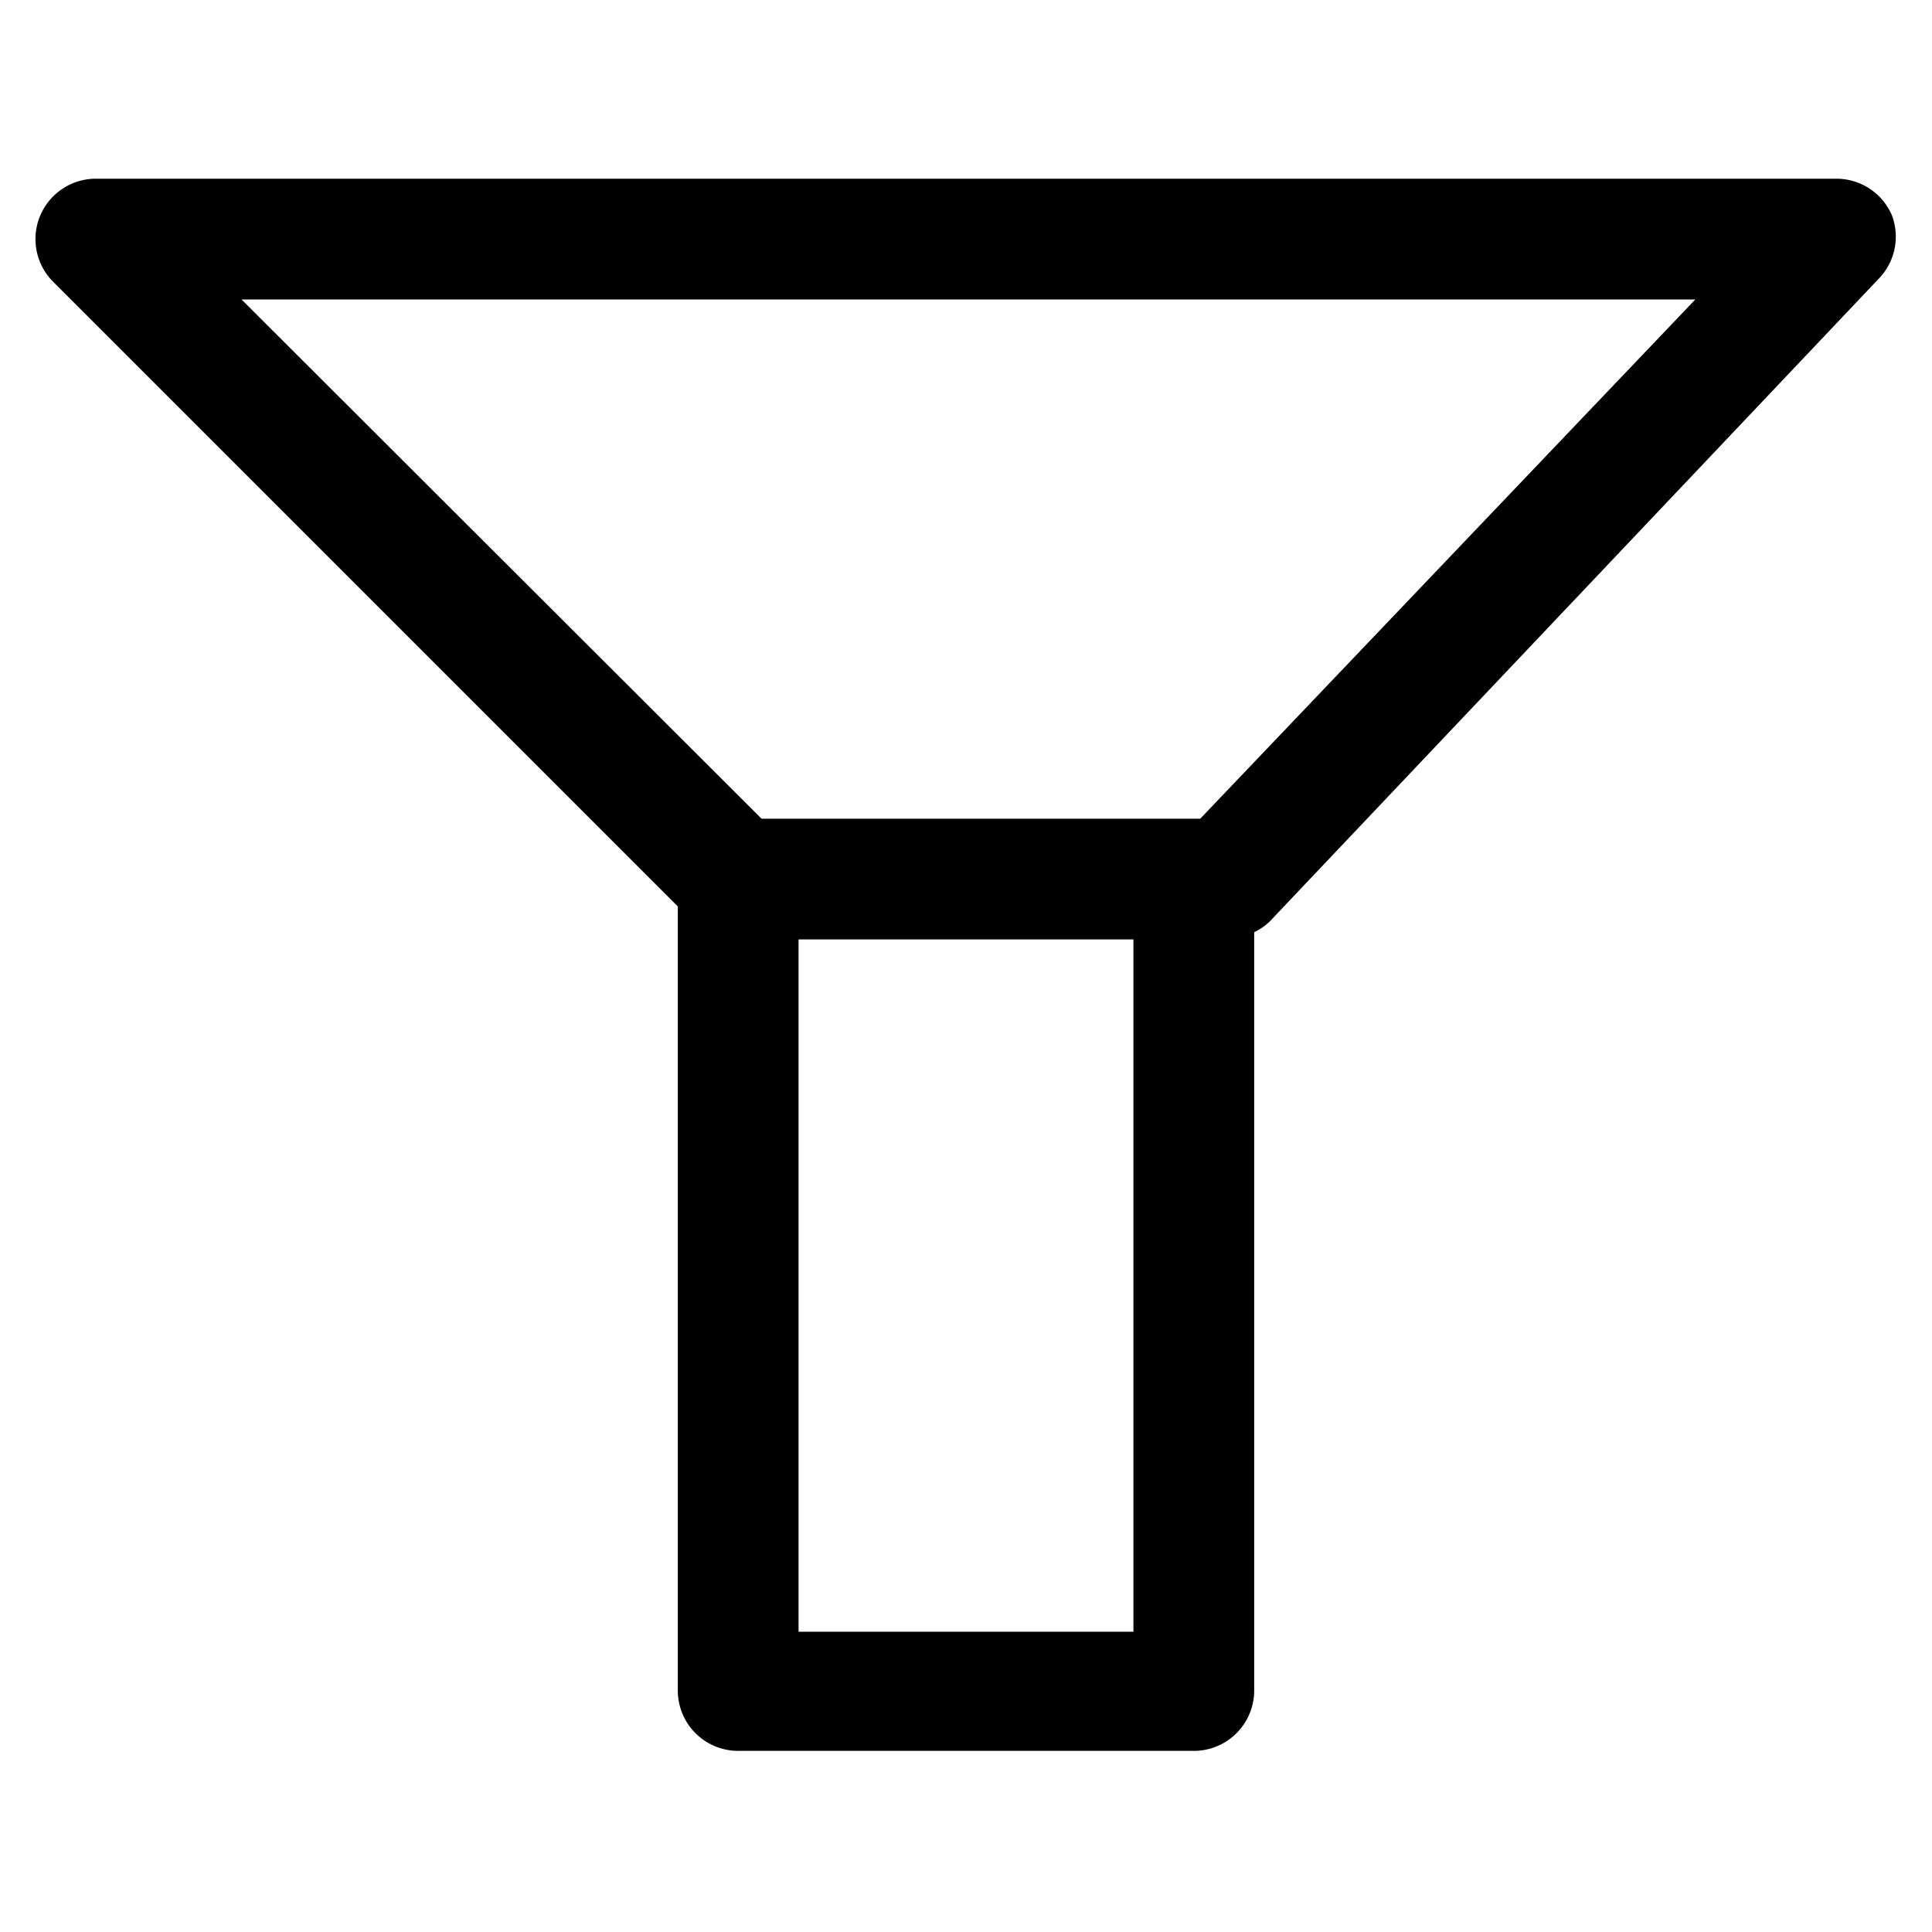 <?xml version="1.0" encoding="iso-8859-1"?>
<svg id="Layer_1" xmlns="http://www.w3.org/2000/svg" viewBox="0 0 24 24"><path d="M23.5,2.67a.75.75,0,0,0-.69-.45H1.19A.75.75,0,0,0,.66,3.5l7.76,7.76V21a.75.75,0,0,0,.75.75h5.66a.75.75,0,0,0,.75-.75V11.58a.74.74,0,0,0,.19-.13l7.58-8A.75.75,0,0,0,23.5,2.67Zm-9.42,17.6H9.92v-8.6h4.16Zm.83-10.1H9.46L3,3.72H21.06Z"/></svg>
